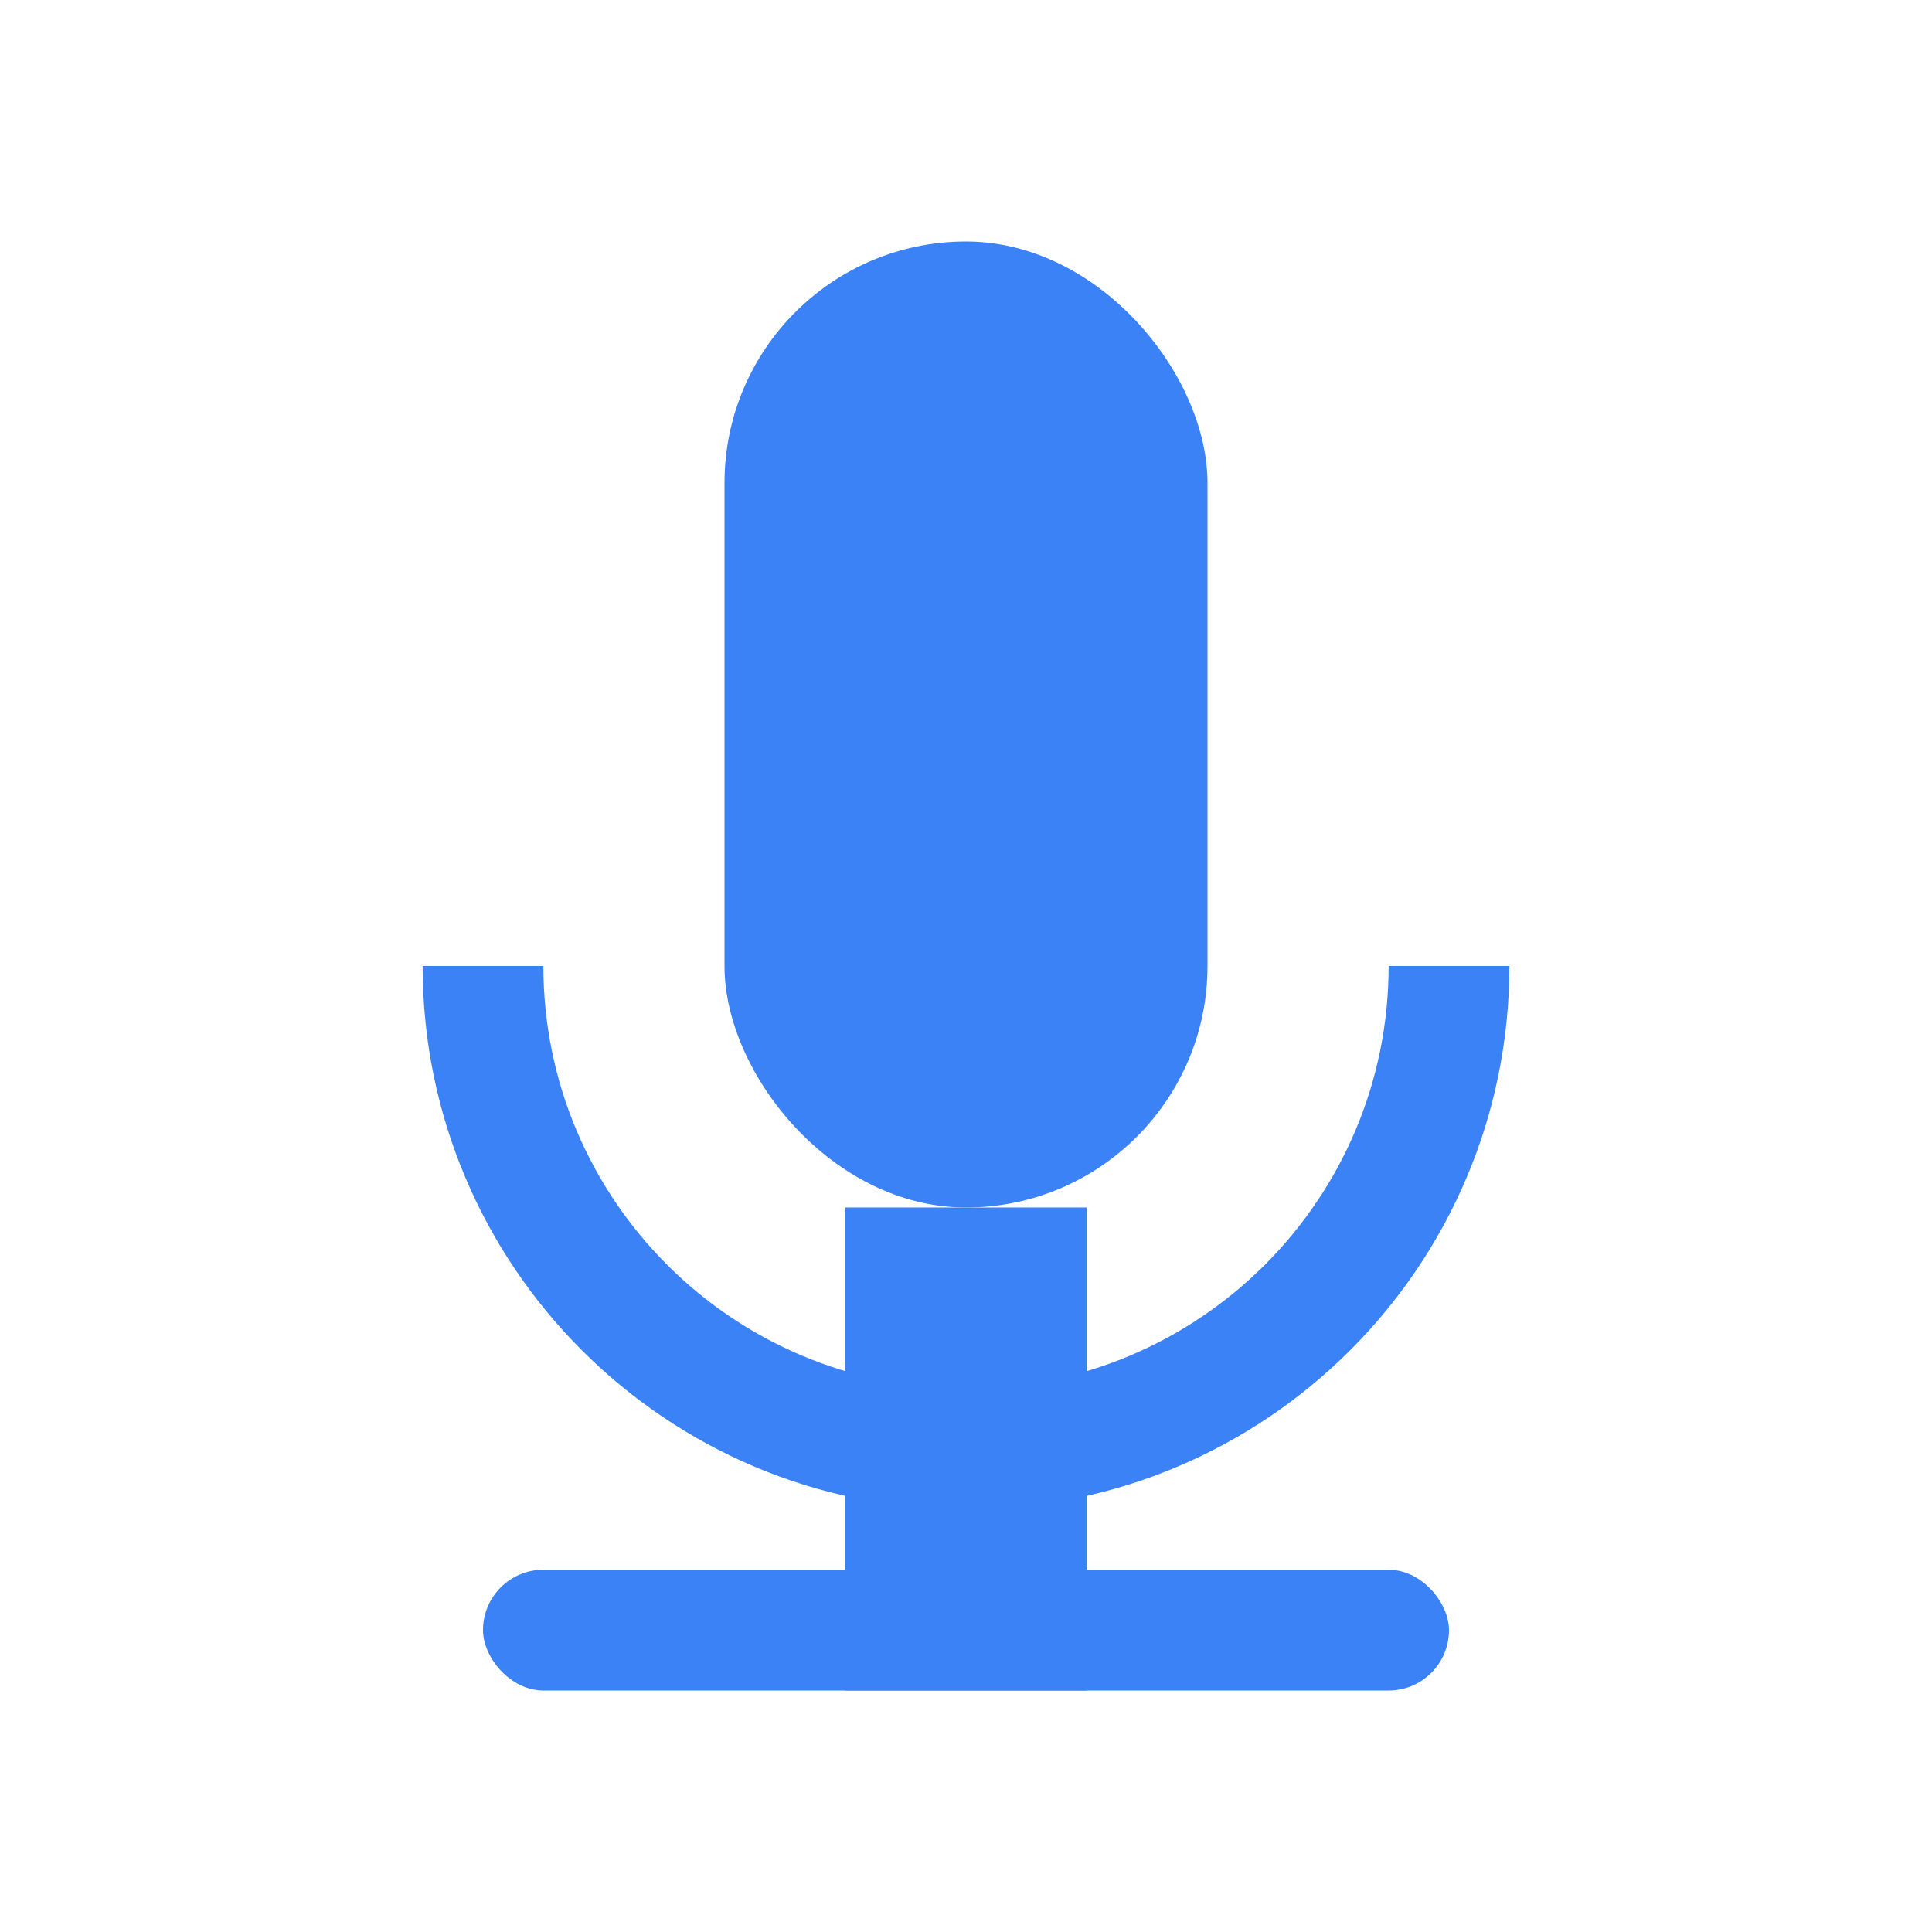 <svg width="32" height="32" viewBox="0 0 32 32" fill="none" xmlns="http://www.w3.org/2000/svg">
  <rect x="12" y="4" width="8" height="16" rx="4" fill="#3B82F6"/>
  <rect x="14" y="20" width="4" height="8" fill="#3B82F6"/>
  <rect x="8" y="26" width="16" height="2" rx="1" fill="#3B82F6"/>
  <path d="M8 16C8 20.418 11.582 24 16 24C20.418 24 24 20.418 24 16" stroke="#3B82F6" stroke-width="2" fill="none"/>
</svg>